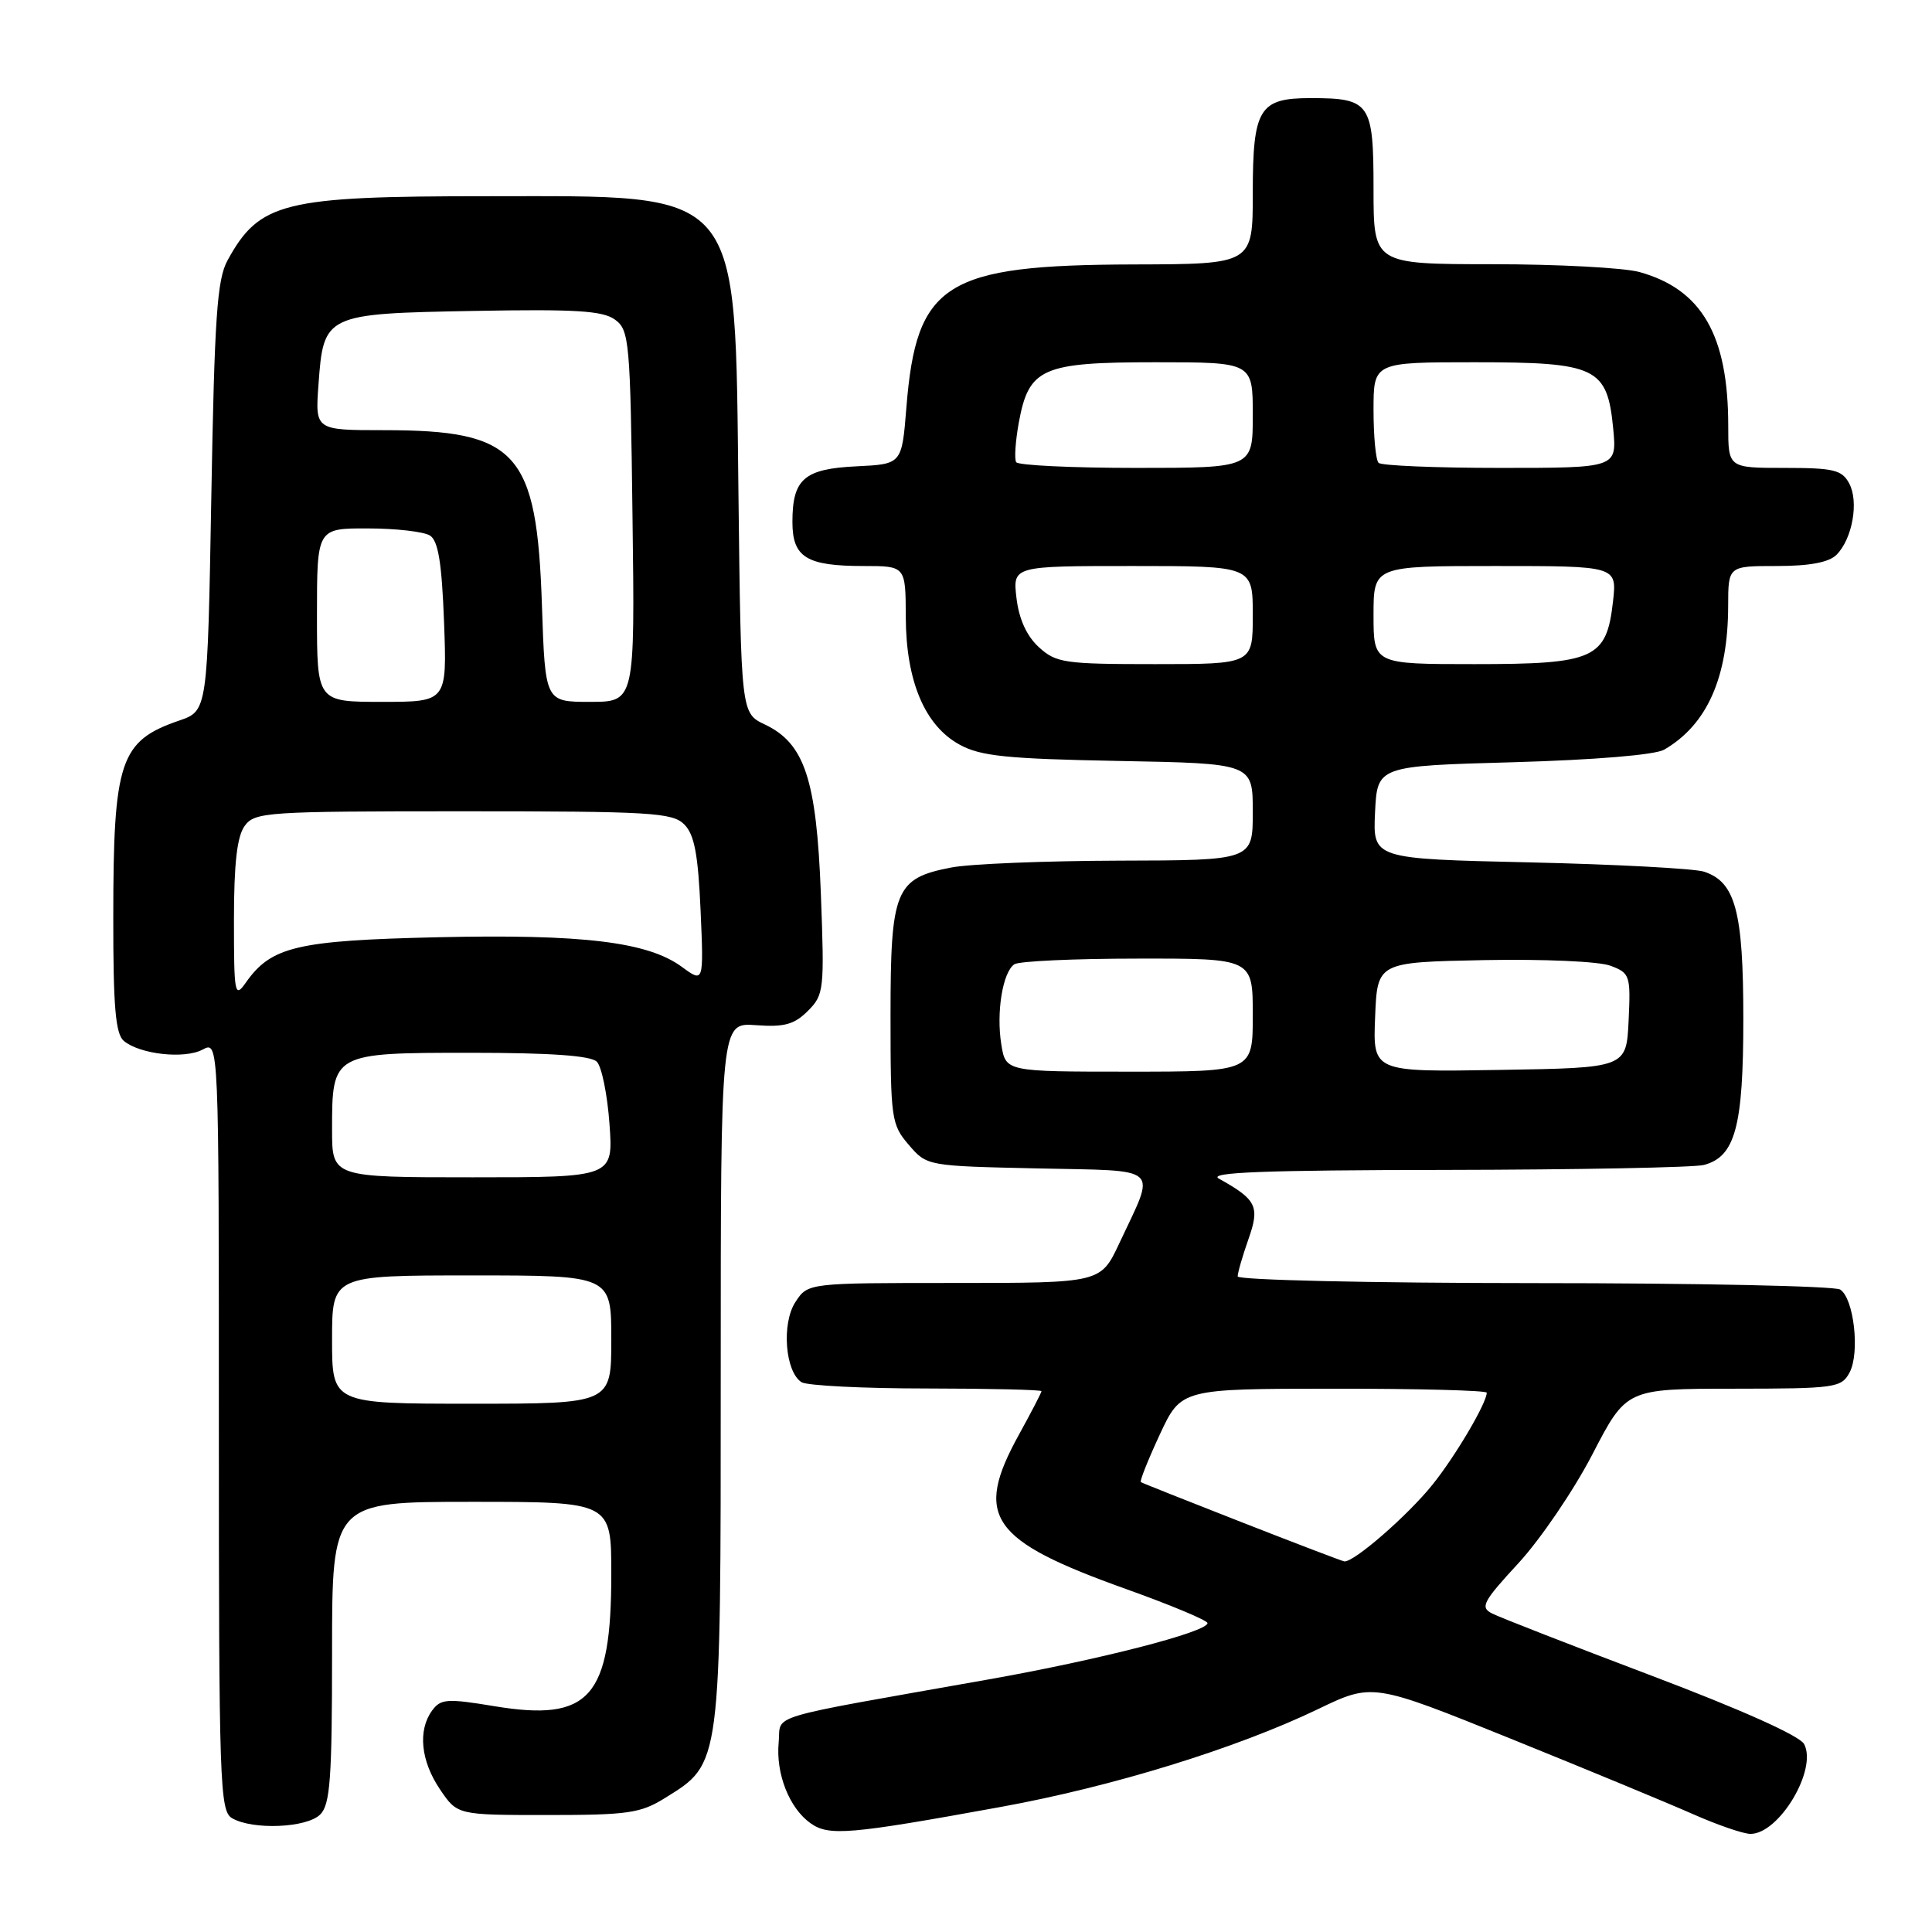 <?xml version="1.0" encoding="UTF-8" standalone="no"?>
<!DOCTYPE svg PUBLIC "-//W3C//DTD SVG 1.1//EN" "http://www.w3.org/Graphics/SVG/1.1/DTD/svg11.dtd" >
<svg xmlns="http://www.w3.org/2000/svg" xmlns:xlink="http://www.w3.org/1999/xlink" version="1.1" viewBox="0 0 256 256">
 <g >
 <path fill="currentColor"
d=" M 132.66 239.42 C 147.44 236.73 163.79 231.68 174.62 226.48 C 181.87 222.99 181.87 222.99 200.19 230.39 C 210.26 234.46 221.14 238.97 224.37 240.40 C 227.61 241.83 231.01 243.00 231.95 243.00 C 235.75 243.00 240.85 234.46 239.05 231.09 C 238.46 230.00 230.72 226.53 218.80 222.02 C 208.18 218.00 198.69 214.30 197.70 213.79 C 196.10 212.98 196.49 212.23 201.20 207.13 C 204.11 203.97 208.53 197.48 211.00 192.71 C 215.50 184.02 215.50 184.02 229.71 184.01 C 243.22 184.00 243.99 183.89 245.08 181.86 C 246.47 179.24 245.65 172.03 243.83 170.87 C 243.10 170.41 224.84 170.02 203.25 170.02 C 181.52 170.01 164.00 169.61 164.00 169.13 C 164.00 168.64 164.64 166.43 165.42 164.21 C 166.96 159.86 166.52 158.96 161.50 156.17 C 160.00 155.34 167.51 155.05 191.50 155.02 C 209.10 154.99 224.53 154.70 225.79 154.36 C 229.93 153.25 231.00 149.28 231.00 135.00 C 231.00 120.76 229.96 116.87 225.79 115.50 C 224.53 115.09 214.14 114.53 202.70 114.27 C 181.91 113.80 181.91 113.80 182.20 107.65 C 182.50 101.50 182.50 101.50 200.50 101.00 C 211.35 100.69 219.29 100.03 220.50 99.34 C 226.19 96.05 228.98 89.77 228.99 80.25 C 229.00 75.00 229.00 75.00 235.43 75.00 C 239.79 75.00 242.34 74.52 243.35 73.51 C 245.45 71.40 246.33 66.49 245.03 64.06 C 244.07 62.26 242.98 62.00 236.46 62.00 C 229.00 62.00 229.00 62.00 229.00 56.44 C 229.00 44.41 225.50 38.34 217.22 36.04 C 215.17 35.48 206.41 35.01 197.75 35.01 C 182.00 35.00 182.00 35.00 182.00 25.04 C 182.00 13.63 181.56 13.00 173.64 13.00 C 166.85 13.00 166.00 14.39 166.00 25.57 C 166.00 35.00 166.00 35.00 150.25 35.04 C 125.19 35.11 121.43 37.48 120.10 54.00 C 119.50 61.50 119.50 61.50 113.50 61.79 C 106.55 62.12 105.00 63.47 105.00 69.16 C 105.00 73.85 106.85 75.00 114.43 75.00 C 120.00 75.00 120.00 75.00 120.02 81.75 C 120.05 90.26 122.54 96.16 127.17 98.68 C 129.95 100.20 133.42 100.55 148.25 100.83 C 166.00 101.16 166.00 101.16 166.00 107.58 C 166.00 114.00 166.00 114.00 148.25 114.04 C 138.49 114.07 128.49 114.47 126.04 114.95 C 118.63 116.38 118.00 117.90 118.00 134.56 C 118.00 148.26 118.11 149.01 120.41 151.69 C 122.82 154.50 122.83 154.50 137.45 154.82 C 154.16 155.19 153.19 154.31 148.31 164.75 C 145.85 170.00 145.85 170.00 126.45 170.00 C 107.05 170.00 107.05 170.00 105.40 172.52 C 103.54 175.36 104.03 181.77 106.21 183.15 C 106.92 183.60 114.36 183.98 122.75 183.98 C 131.14 183.99 138.00 184.15 138.00 184.34 C 138.00 184.53 136.66 187.11 135.02 190.09 C 129.01 200.99 131.16 204.10 149.25 210.57 C 155.16 212.69 160.00 214.71 160.00 215.07 C 160.00 216.24 145.68 219.93 131.00 222.53 C 100.72 227.90 103.54 227.05 103.18 230.87 C 102.78 235.01 104.58 239.58 107.39 241.58 C 109.82 243.32 112.51 243.09 132.66 239.42 Z  M 42.43 240.43 C 43.75 239.11 44.00 235.71 44.00 218.93 C 44.00 199.00 44.00 199.00 62.50 199.00 C 81.00 199.00 81.00 199.00 81.00 208.53 C 81.00 224.95 78.16 228.17 65.51 226.08 C 59.24 225.04 58.40 225.10 57.26 226.65 C 55.34 229.28 55.75 233.33 58.30 237.10 C 60.60 240.50 60.60 240.50 72.55 240.50 C 83.23 240.50 84.89 240.26 88.14 238.23 C 95.58 233.61 95.50 234.22 95.50 182.00 C 95.50 135.50 95.50 135.50 100.16 135.84 C 103.92 136.12 105.25 135.75 107.05 133.95 C 109.18 131.82 109.25 131.18 108.77 118.46 C 108.19 103.26 106.62 98.51 101.35 96.00 C 98.19 94.50 98.19 94.50 97.85 65.50 C 97.36 24.40 98.72 26.00 64.40 26.00 C 37.53 26.00 34.38 26.78 30.15 34.50 C 28.76 37.02 28.42 42.05 28.00 65.84 C 27.50 94.19 27.50 94.19 23.74 95.48 C 15.88 98.18 15.01 100.78 15.01 121.63 C 15.00 133.43 15.31 137.01 16.41 137.93 C 18.56 139.71 24.46 140.36 26.86 139.07 C 29.00 137.93 29.00 137.93 29.00 188.92 C 29.00 236.42 29.12 239.97 30.75 240.92 C 33.48 242.51 40.65 242.21 42.43 240.43 Z  M 164.50 201.69 C 157.35 198.89 151.35 196.51 151.17 196.39 C 150.99 196.27 152.12 193.44 153.67 190.10 C 156.50 184.02 156.50 184.02 176.75 184.01 C 187.89 184.00 197.00 184.24 197.00 184.54 C 197.00 185.90 192.88 192.90 189.85 196.68 C 186.55 200.81 179.31 207.10 178.11 206.89 C 177.78 206.83 171.65 204.49 164.50 201.69 Z  M 132.68 138.40 C 131.99 134.15 132.86 128.81 134.41 127.77 C 135.01 127.36 142.36 127.02 150.75 127.02 C 166.00 127.00 166.00 127.00 166.00 134.50 C 166.00 142.00 166.00 142.00 149.63 142.00 C 133.26 142.00 133.26 142.00 132.68 138.40 Z  M 182.21 134.77 C 182.50 127.50 182.50 127.50 196.61 127.22 C 204.53 127.07 211.91 127.39 213.41 127.97 C 215.98 128.94 216.08 129.26 215.80 135.24 C 215.50 141.50 215.50 141.50 198.71 141.77 C 181.91 142.05 181.91 142.05 182.21 134.77 Z  M 137.65 85.75 C 136.04 84.27 135.02 82.04 134.69 79.25 C 134.19 75.00 134.19 75.00 150.10 75.00 C 166.00 75.00 166.00 75.00 166.00 81.50 C 166.00 88.00 166.00 88.00 153.06 88.00 C 141.03 88.00 139.94 87.84 137.65 85.75 Z  M 182.00 81.50 C 182.00 75.00 182.00 75.00 198.13 75.00 C 214.26 75.00 214.26 75.00 213.73 79.71 C 212.87 87.29 211.31 88.00 195.39 88.00 C 182.00 88.00 182.00 88.00 182.00 81.50 Z  M 134.65 61.24 C 134.39 60.82 134.55 58.48 134.99 56.03 C 136.32 48.76 138.04 48.00 153.11 48.00 C 166.00 48.00 166.00 48.00 166.00 55.00 C 166.00 62.00 166.00 62.00 150.56 62.00 C 142.07 62.00 134.91 61.66 134.65 61.24 Z  M 182.67 61.33 C 182.30 60.97 182.00 57.82 182.00 54.33 C 182.00 48.00 182.00 48.00 195.39 48.00 C 211.58 48.00 212.97 48.67 213.76 56.81 C 214.25 62.00 214.25 62.00 198.79 62.00 C 190.29 62.00 183.03 61.70 182.67 61.33 Z  M 44.00 177.50 C 44.00 169.00 44.00 169.00 62.50 169.00 C 81.00 169.00 81.00 169.00 81.00 177.50 C 81.00 186.00 81.00 186.00 62.50 186.00 C 44.00 186.00 44.00 186.00 44.00 177.50 Z  M 44.00 149.69 C 44.00 139.53 44.05 139.50 62.37 139.50 C 72.96 139.50 78.28 139.88 79.08 140.68 C 79.73 141.33 80.48 145.04 80.76 148.93 C 81.27 156.00 81.27 156.00 62.63 156.00 C 44.00 156.00 44.00 156.00 44.00 149.69 Z  M 31.00 121.91 C 31.00 114.40 31.41 110.83 32.42 109.44 C 33.76 107.60 35.27 107.50 61.38 107.50 C 86.22 107.50 89.10 107.67 90.67 109.24 C 92.01 110.58 92.50 113.19 92.83 120.61 C 93.25 130.24 93.25 130.24 90.37 128.13 C 85.86 124.80 77.24 123.76 58.00 124.19 C 39.31 124.62 35.92 125.42 32.56 130.22 C 31.10 132.30 31.00 131.74 31.00 121.91 Z  M 42.00 81.50 C 42.00 70.00 42.00 70.00 48.75 70.02 C 52.46 70.02 56.16 70.45 56.97 70.96 C 58.07 71.66 58.54 74.56 58.84 82.45 C 59.23 93.00 59.23 93.00 50.61 93.00 C 42.00 93.00 42.00 93.00 42.00 81.50 Z  M 71.81 80.25 C 71.14 59.87 68.55 57.00 50.86 57.00 C 41.76 57.00 41.76 57.00 42.20 50.97 C 42.87 41.64 43.05 41.56 62.78 41.20 C 76.29 40.95 79.88 41.17 81.50 42.36 C 83.39 43.75 83.52 45.19 83.81 68.42 C 84.13 93.00 84.13 93.00 78.18 93.00 C 72.24 93.00 72.24 93.00 71.81 80.25 Z "/>
</g>
</svg>